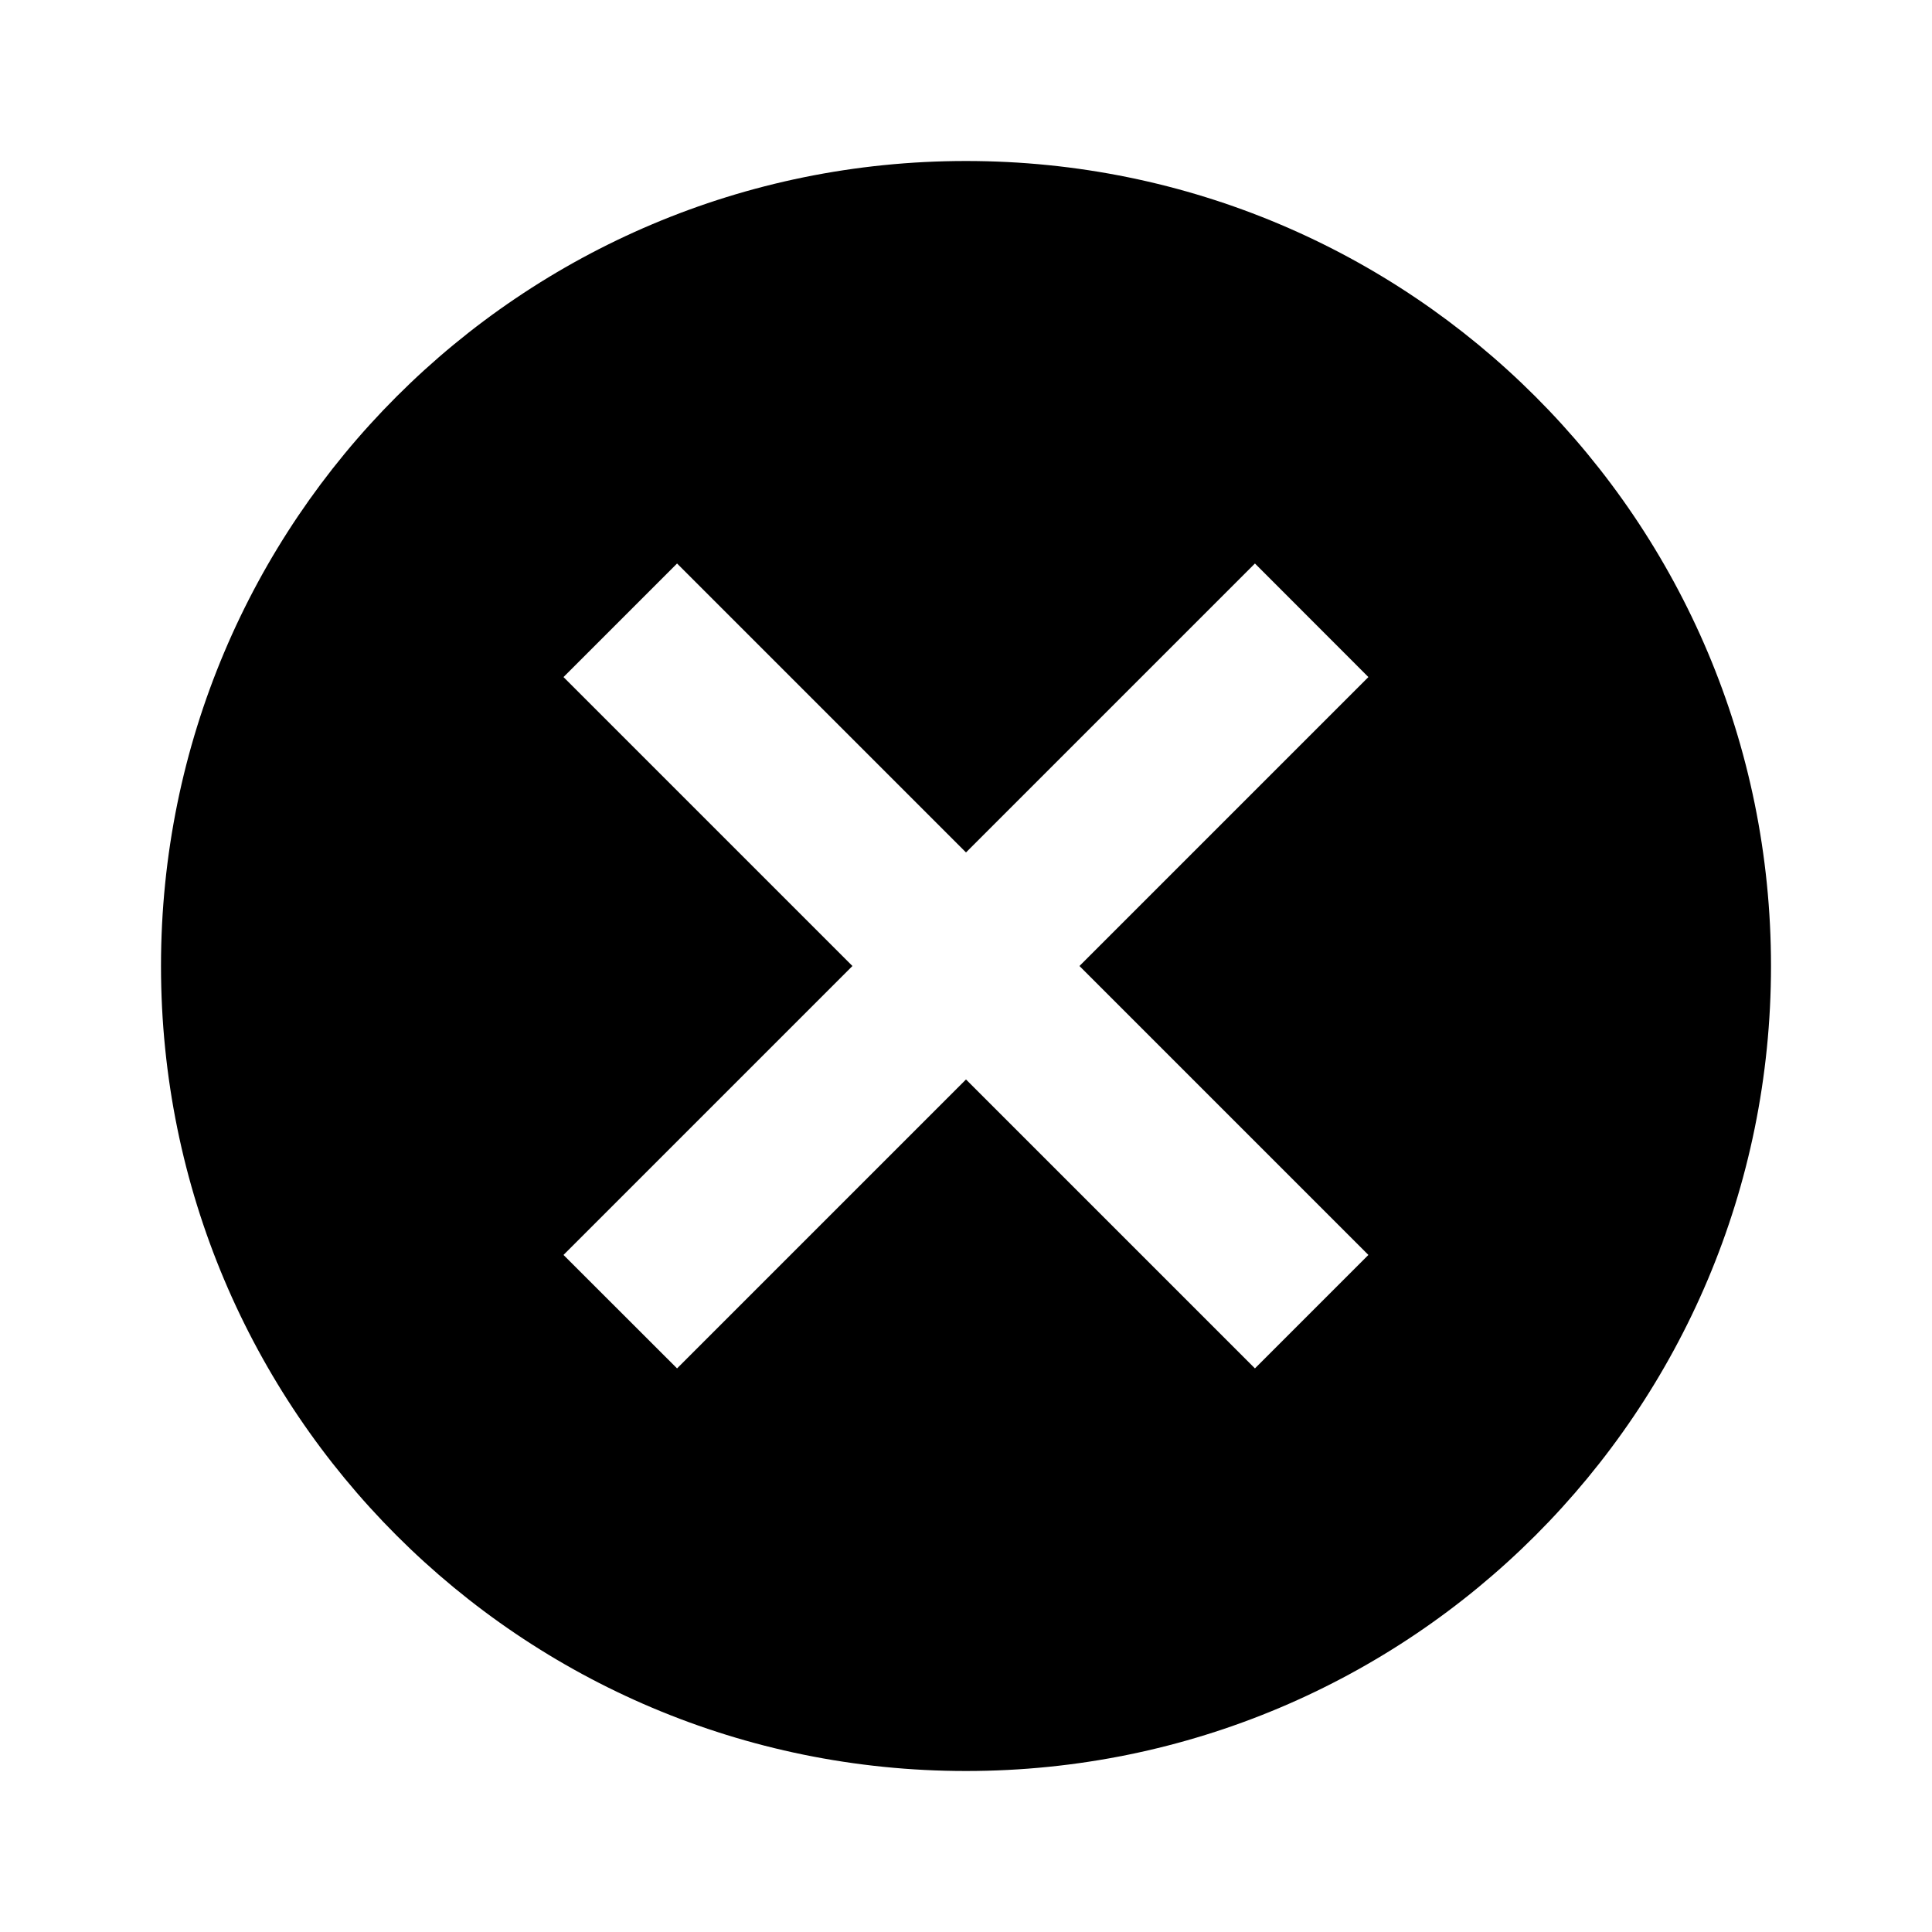 <!-- Generated by IcoMoon.io -->
<svg version="1.1" xmlns="http://www.w3.org/2000/svg" width="18" height="18" viewBox="0 0 18 18">
<title>close-circle</title>
<path d="M9 1.5c4.148 0 7.5 3.353 7.5 7.5s-3.352 7.5-7.5 7.5c-4.148 0-7.5-3.352-7.5-7.5s3.353-7.5 7.5-7.5zM11.692 5.25l-2.692 2.692-2.692-2.692-1.058 1.058 2.692 2.692-2.692 2.692 1.058 1.057 2.692-2.692 2.692 2.692 1.057-1.057-2.692-2.692 2.692-2.692-1.057-1.058z"></path>
</svg>
